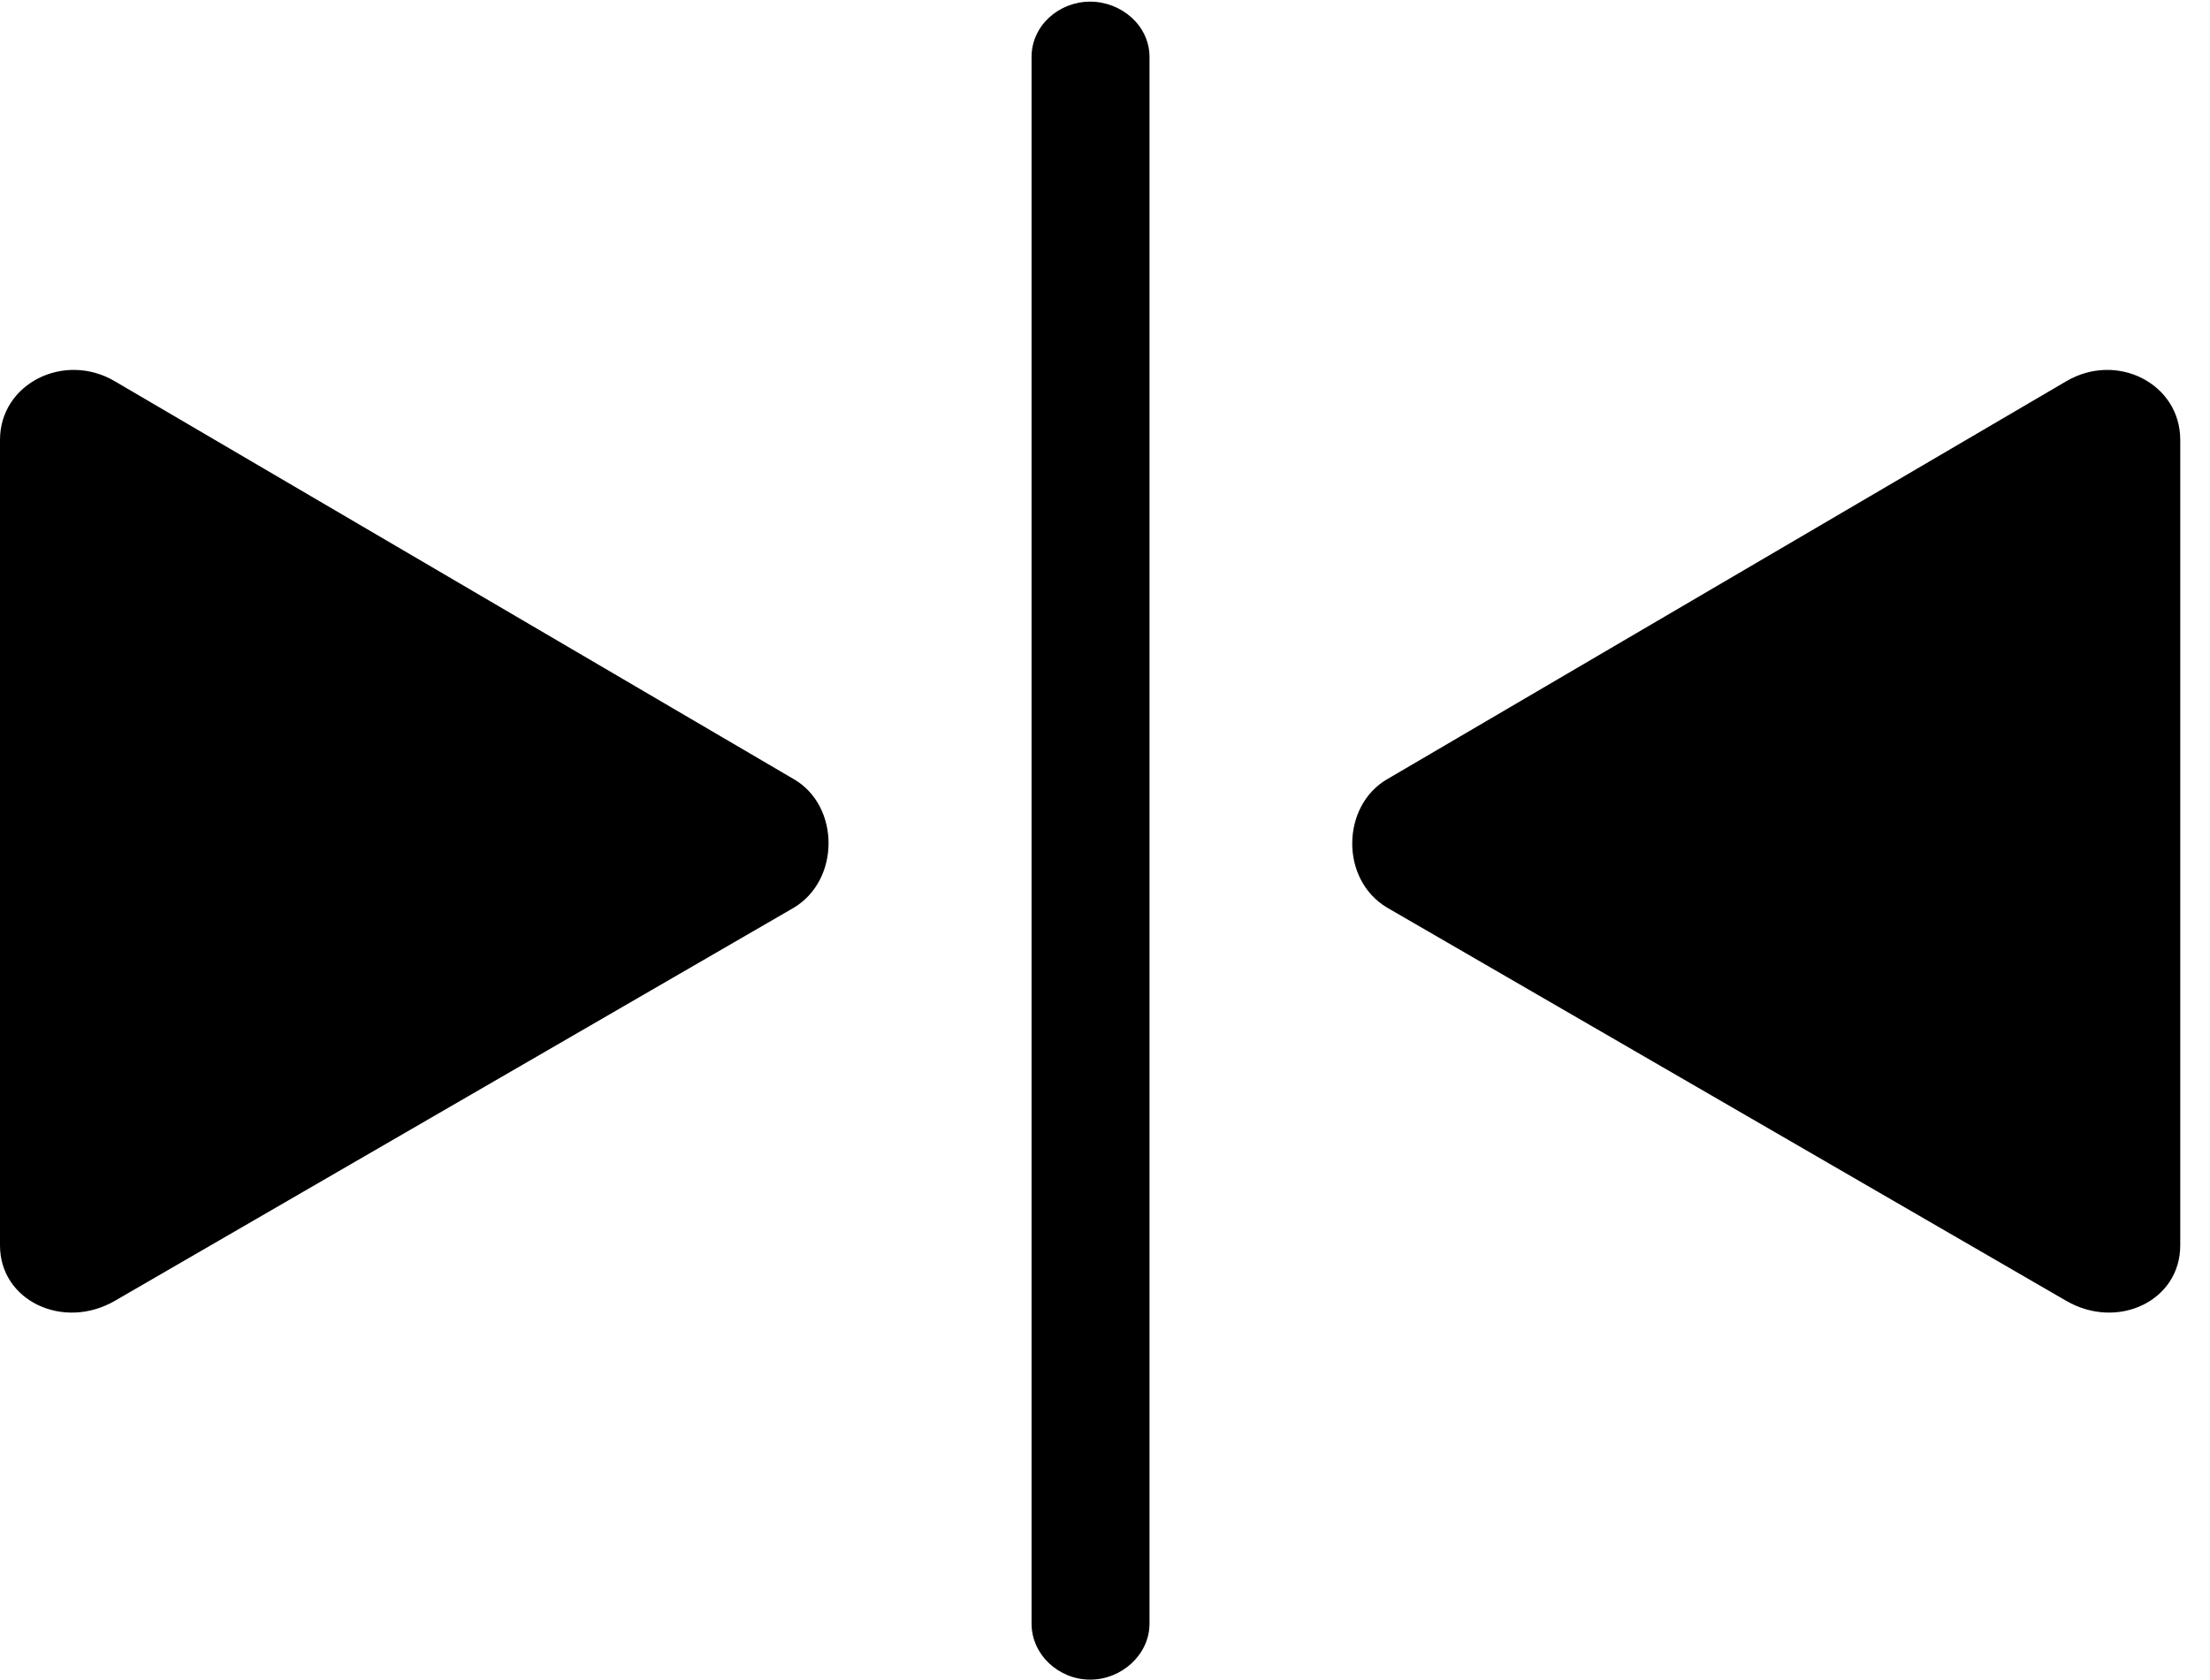 <svg version="1.1" xmlns="http://www.w3.org/2000/svg" xmlns:xlink="http://www.w3.org/1999/xlink" width="26.885" height="20.439" viewBox="0 0 26.885 20.439">
 <g>
  <rect height="20.439" opacity="0" width="26.885" x="0" y="0"/>
  <path d="M13.262 20.439C13.643 20.439 13.984 20.137 13.984 19.756L13.984 0.693C13.984 0.312 13.643 0.02 13.262 0.02C12.881 0.02 12.549 0.312 12.549 0.693L12.549 19.756C12.549 20.137 12.881 20.439 13.262 20.439ZM1.396 15.83L9.658 11.045C10.225 10.703 10.215 9.805 9.658 9.482L1.396 4.639C0.781 4.277 0 4.668 0 5.352L0 15.156C0 15.83 0.771 16.191 1.396 15.83ZM25.137 15.83C25.762 16.191 26.523 15.83 26.523 15.156L26.523 5.352C26.523 4.668 25.752 4.277 25.137 4.639L16.875 9.482C16.318 9.805 16.299 10.703 16.875 11.045Z" fill="currentColor"/>
 </g>
</svg>

